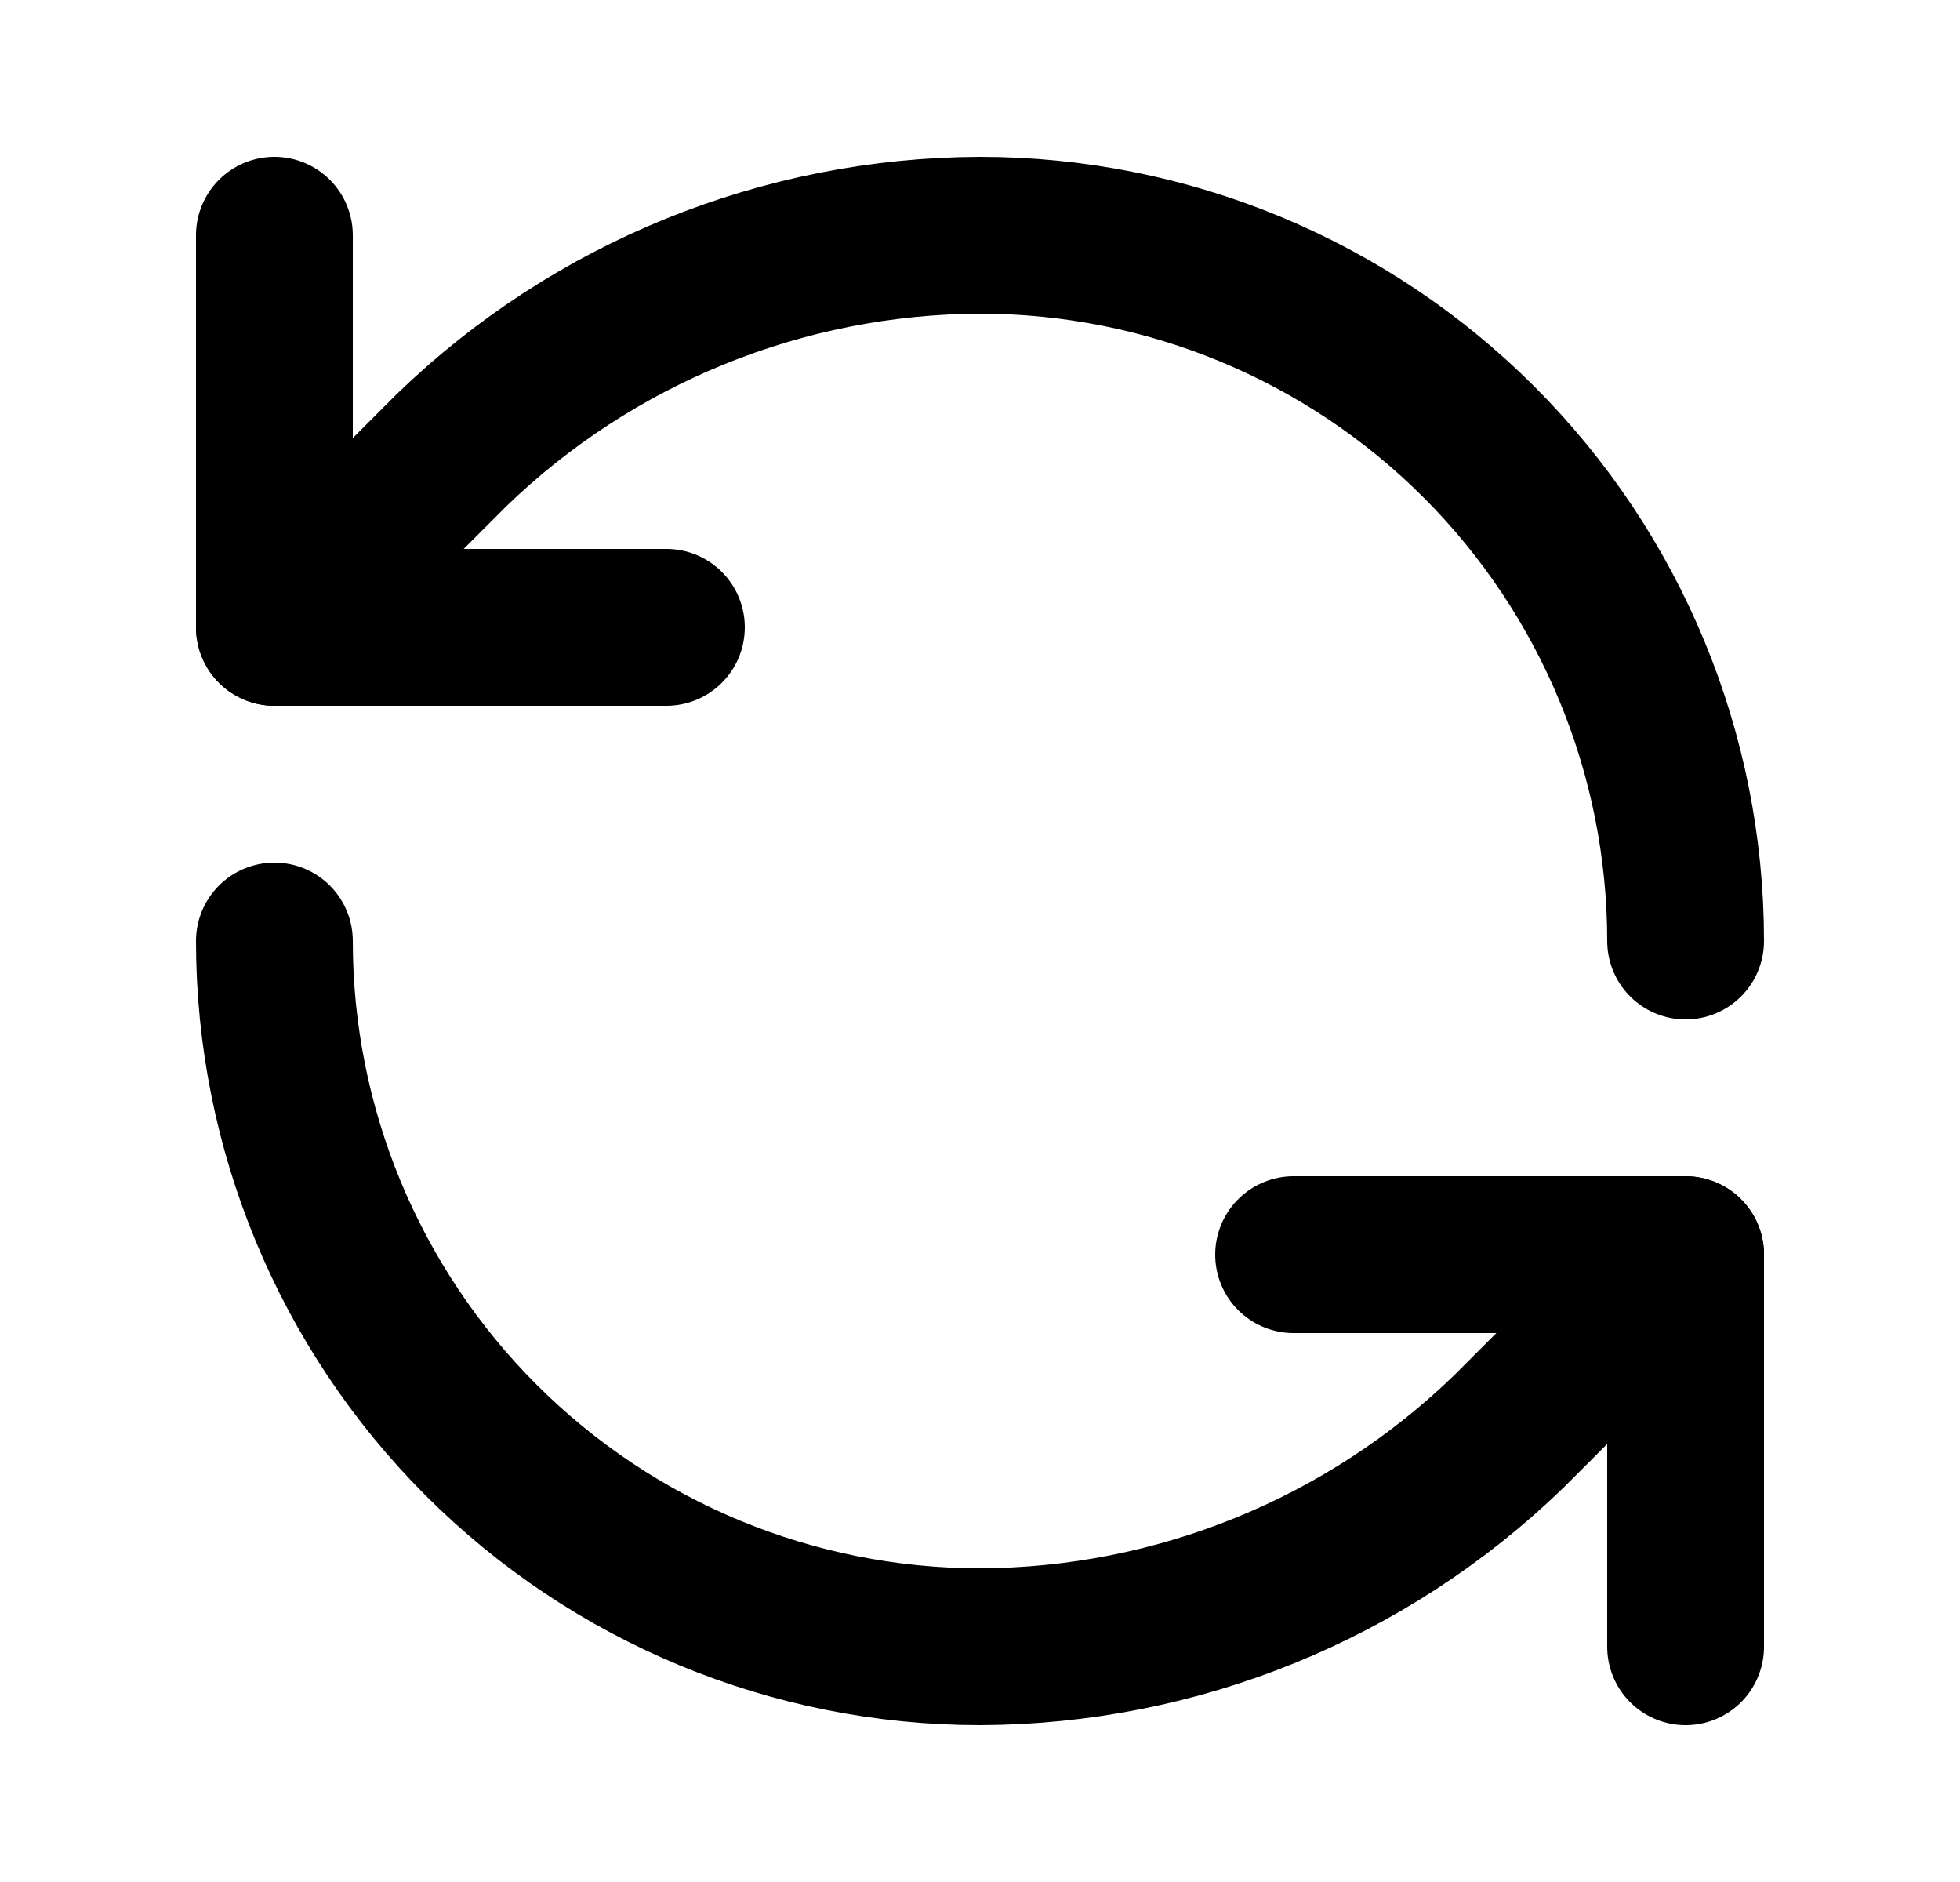 <svg width="25" height="24" viewBox="0 0 25 24" fill="none" xmlns="http://www.w3.org/2000/svg">
<path d="M21.5 12C21.5 9.613 20.552 7.324 18.864 5.636C17.176 3.948 14.887 3 12.5 3C9.984 3.009 7.569 3.991 5.76 5.74L3.5 8" stroke="black" stroke-width="2" stroke-linecap="round" stroke-linejoin="round"/>
<path d="M3.5 3V8H8.5M3.5 12C3.5 14.387 4.448 16.676 6.136 18.364C7.824 20.052 10.113 21 12.5 21C15.016 20.991 17.431 20.009 19.24 18.26L21.5 16" stroke="black" stroke-width="2" stroke-linecap="round" stroke-linejoin="round"/>
<path d="M16.5 16H21.5V21" stroke="black" stroke-width="2" stroke-linecap="round" stroke-linejoin="round"/>
</svg>
